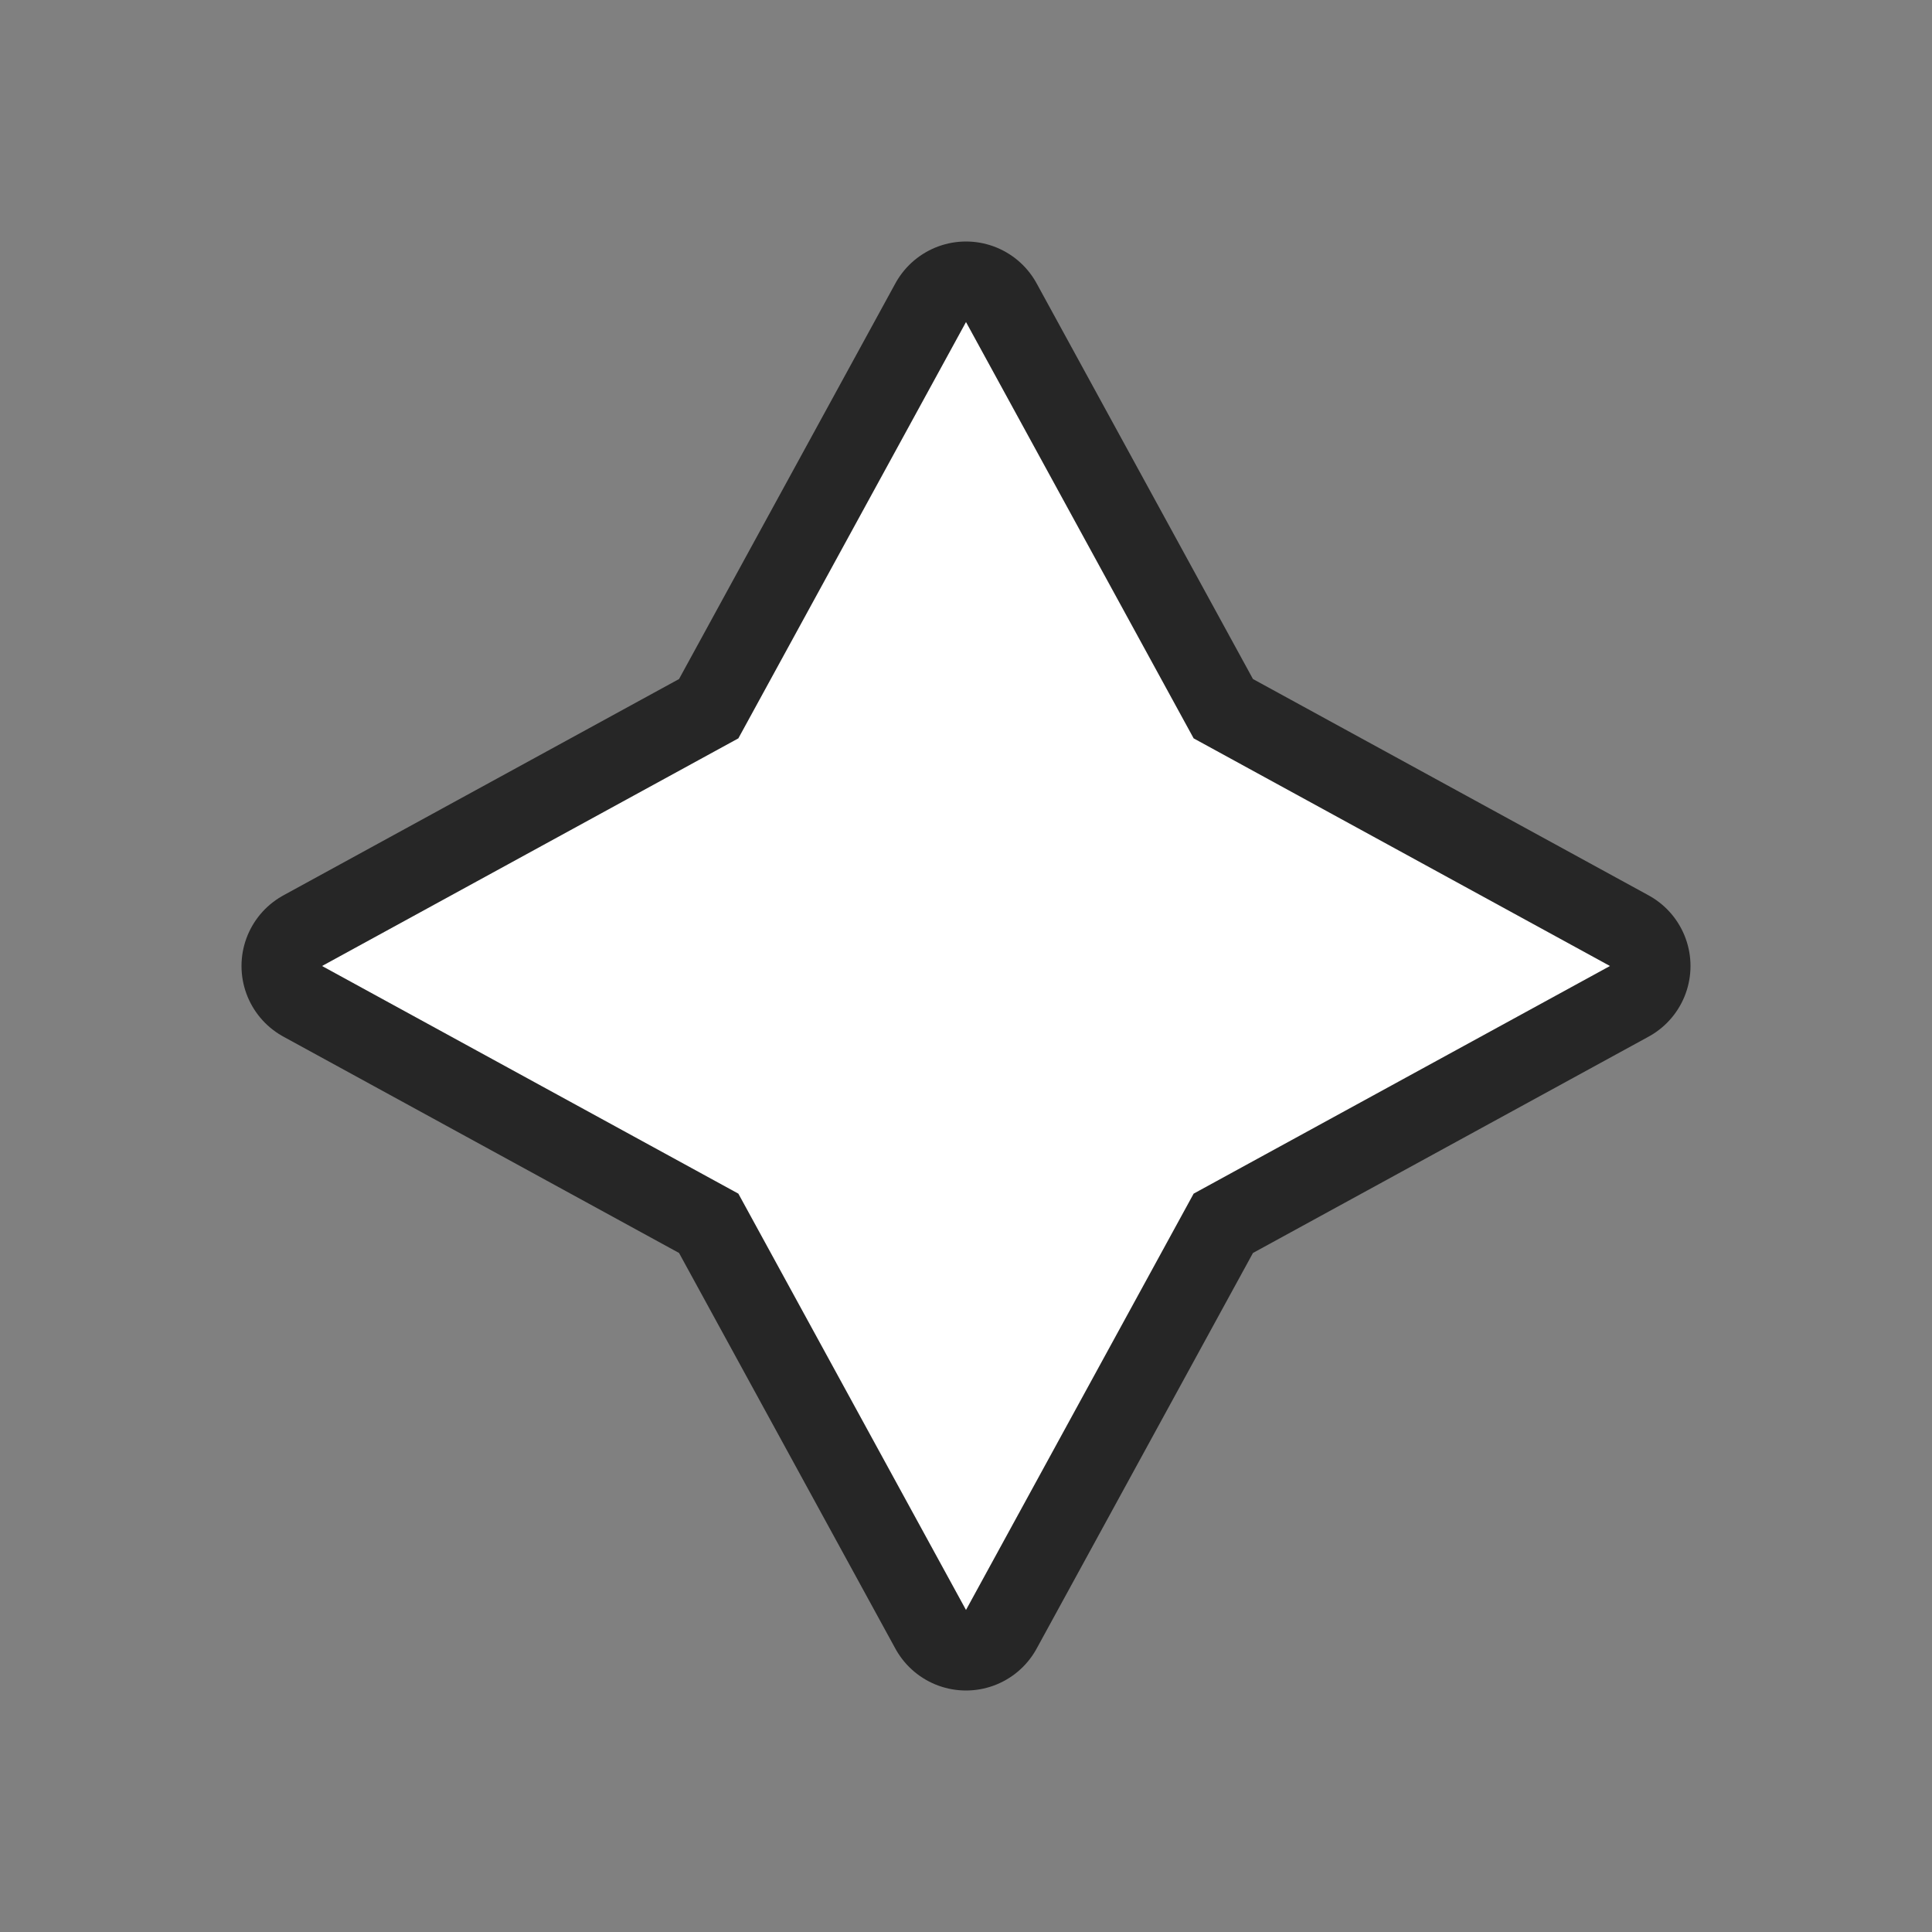 <svg xmlns="http://www.w3.org/2000/svg" viewBox="0 0 24 24"><rect x="0" y="0" width="24" height="24" fill="#808080" stroke="none"/><path d="M12 4L9.172 9.172 4 12l5.172 2.828L12 20l2.828-5.172L20 12l-5.172-2.828z" stroke="#000" opacity=".7" stroke-width="2" stroke-linejoin="round"/><path d="M12 4L9.172 9.172 4 12l5.172 2.828L12 20l2.828-5.172L20 12l-5.172-2.828z" fill="#fff"/></svg>